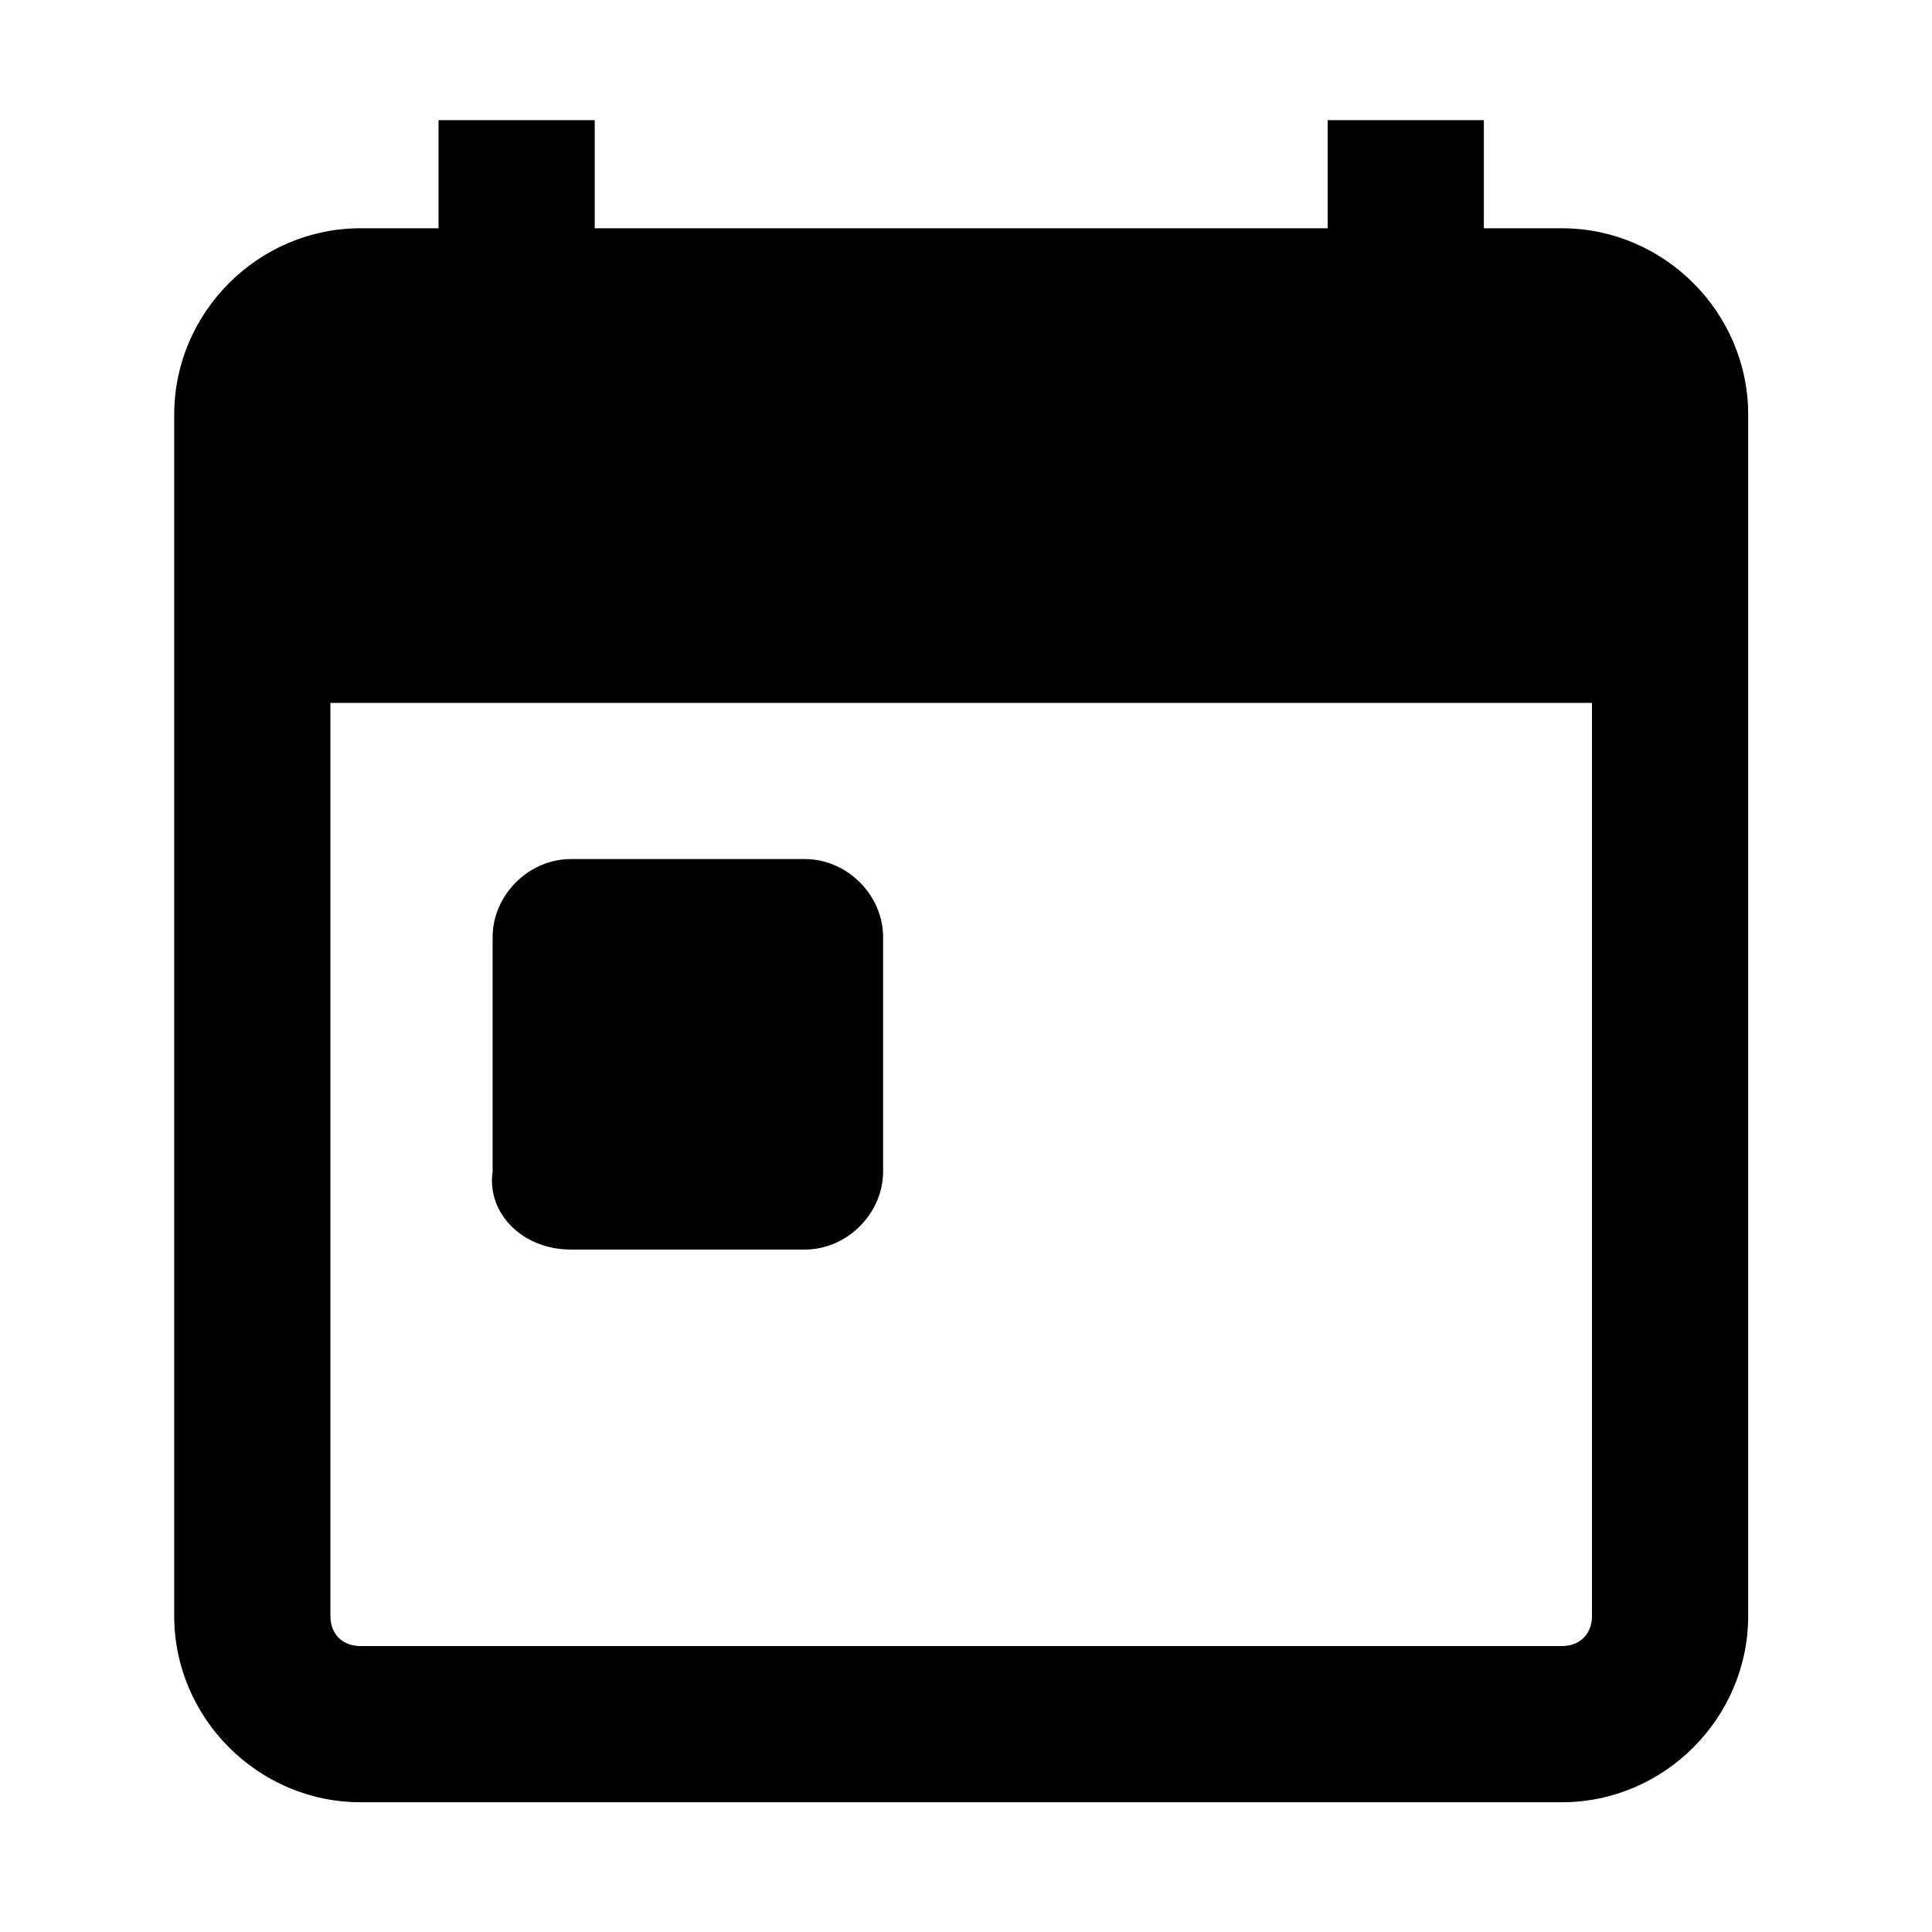 <svg width="134" height="134" viewBox="0 0 134 134" fill="none" xmlns="http://www.w3.org/2000/svg">
<path d="M108.333 15.833H102.917V8.333H92.083V15.833H41.25V8.333H30.417V15.833H25C17.917 15.833 12.083 21.667 12.083 28.75V112.083C12.083 119.167 17.917 125 25 125H108.333C115.417 125 121.25 119.167 121.25 112.083V28.75C121.25 21.667 115.417 15.833 108.333 15.833ZM110.417 112.084C110.417 113.334 109.583 114.167 108.333 114.167H25C23.75 114.167 22.917 113.334 22.917 112.084V48.751H110.417V112.084Z" fill="black"/>
<path d="M39.584 86.666H55.835C58.751 86.666 61.251 84.166 61.251 81.25V64.999C61.251 62.083 58.751 59.583 55.835 59.583H39.584C36.667 59.583 34.167 62.083 34.167 64.999V81.25C33.751 84.166 36.251 86.666 39.584 86.666V86.666Z" fill="black"/>
</svg>
